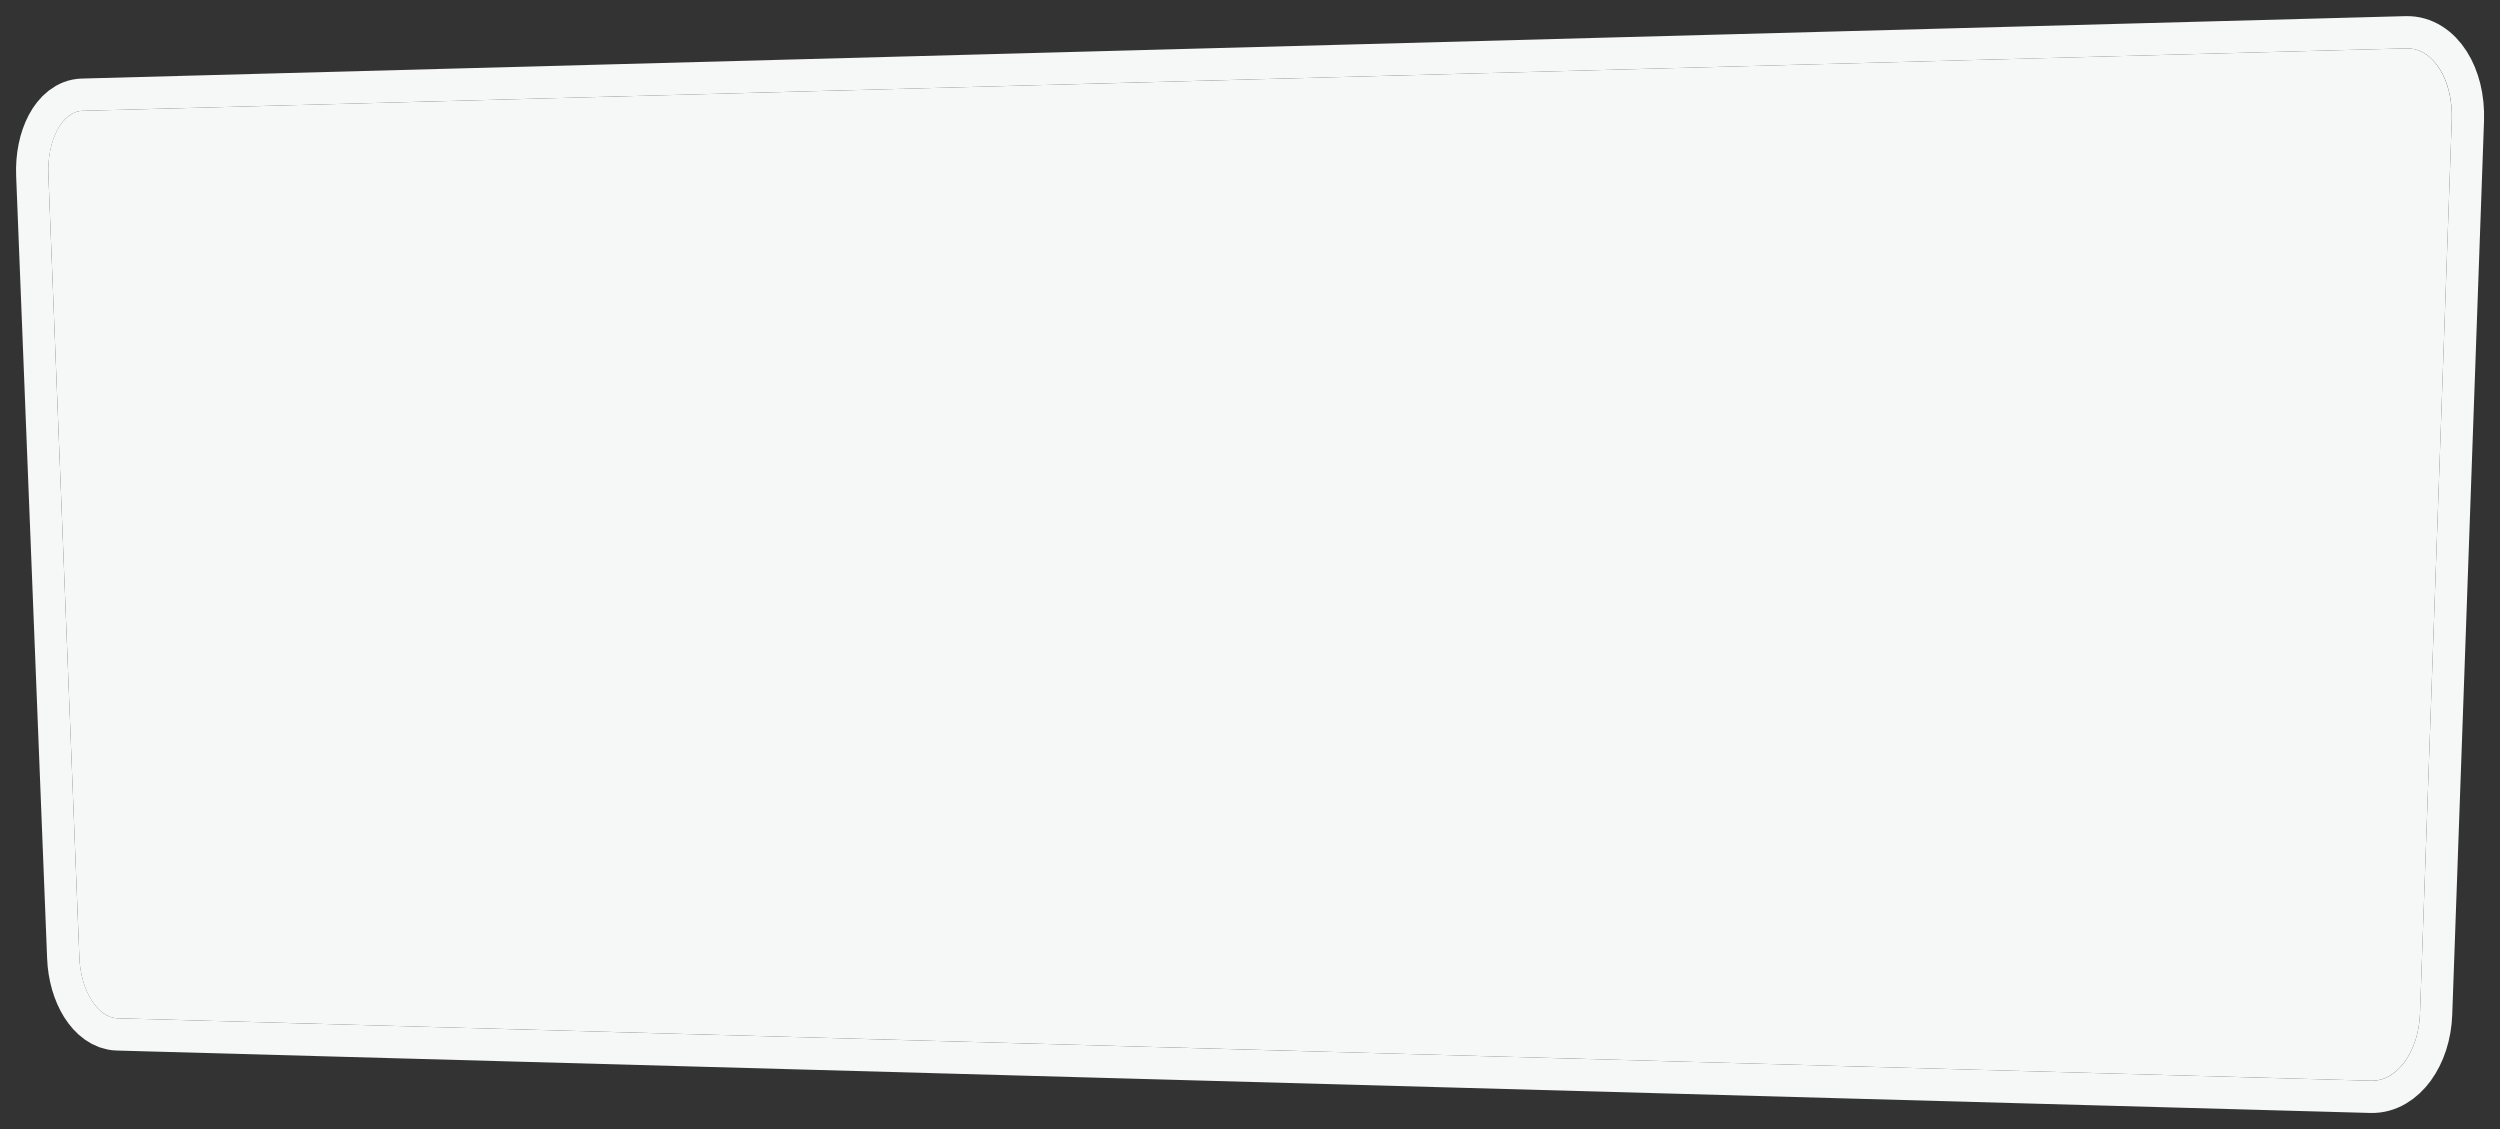 <svg xmlns="http://www.w3.org/2000/svg" width="154.99" height="70" viewBox="0 0 154.99 70"><rect x="0" y="0" width="154.99" height="70" fill="#333333" stroke="none"/><defs><clipPath id="a"><path fill="#fff" d="M1395 465v-70h155v70zm3-59.14l1.92 48.49c.08 2.06 1.14 3.75 2.37 3.78l139.72 3.87c1.59.05 2.94-1.81 3.02-4.16l1.97-55.41c.09-2.5-1.17-4.48-2.82-4.43l-144.06 3.87c-1.26.03-2.21 1.82-2.12 3.99z"/></clipPath></defs><path fill="#f5f8f7" d="M5.12 6.87L149.18 3c1.65-.05 2.9 1.94 2.82 4.43l-1.97 55.41c-.08 2.35-1.43 4.2-3.02 4.16L7.29 63.13c-1.23-.03-2.3-1.72-2.37-3.78L3 10.85c-.1-2.16.86-3.95 2.12-3.98z"/><path fill="none" stroke="#f5f8f7" stroke-linecap="round" stroke-linejoin="round" stroke-miterlimit="50" stroke-width="4" d="M1400.12 401.87l144.06-3.87c1.65-.05 2.91 1.94 2.82 4.43l-1.97 55.41c-.08 2.35-1.43 4.2-3.02 4.16l-139.72-3.87c-1.23-.03-2.29-1.72-2.37-3.78l-1.92-48.5c-.09-2.16.86-3.95 2.12-3.98z" clip-path="url(&quot;#a&quot;)" transform="translate(-1395 -395)"/></svg>